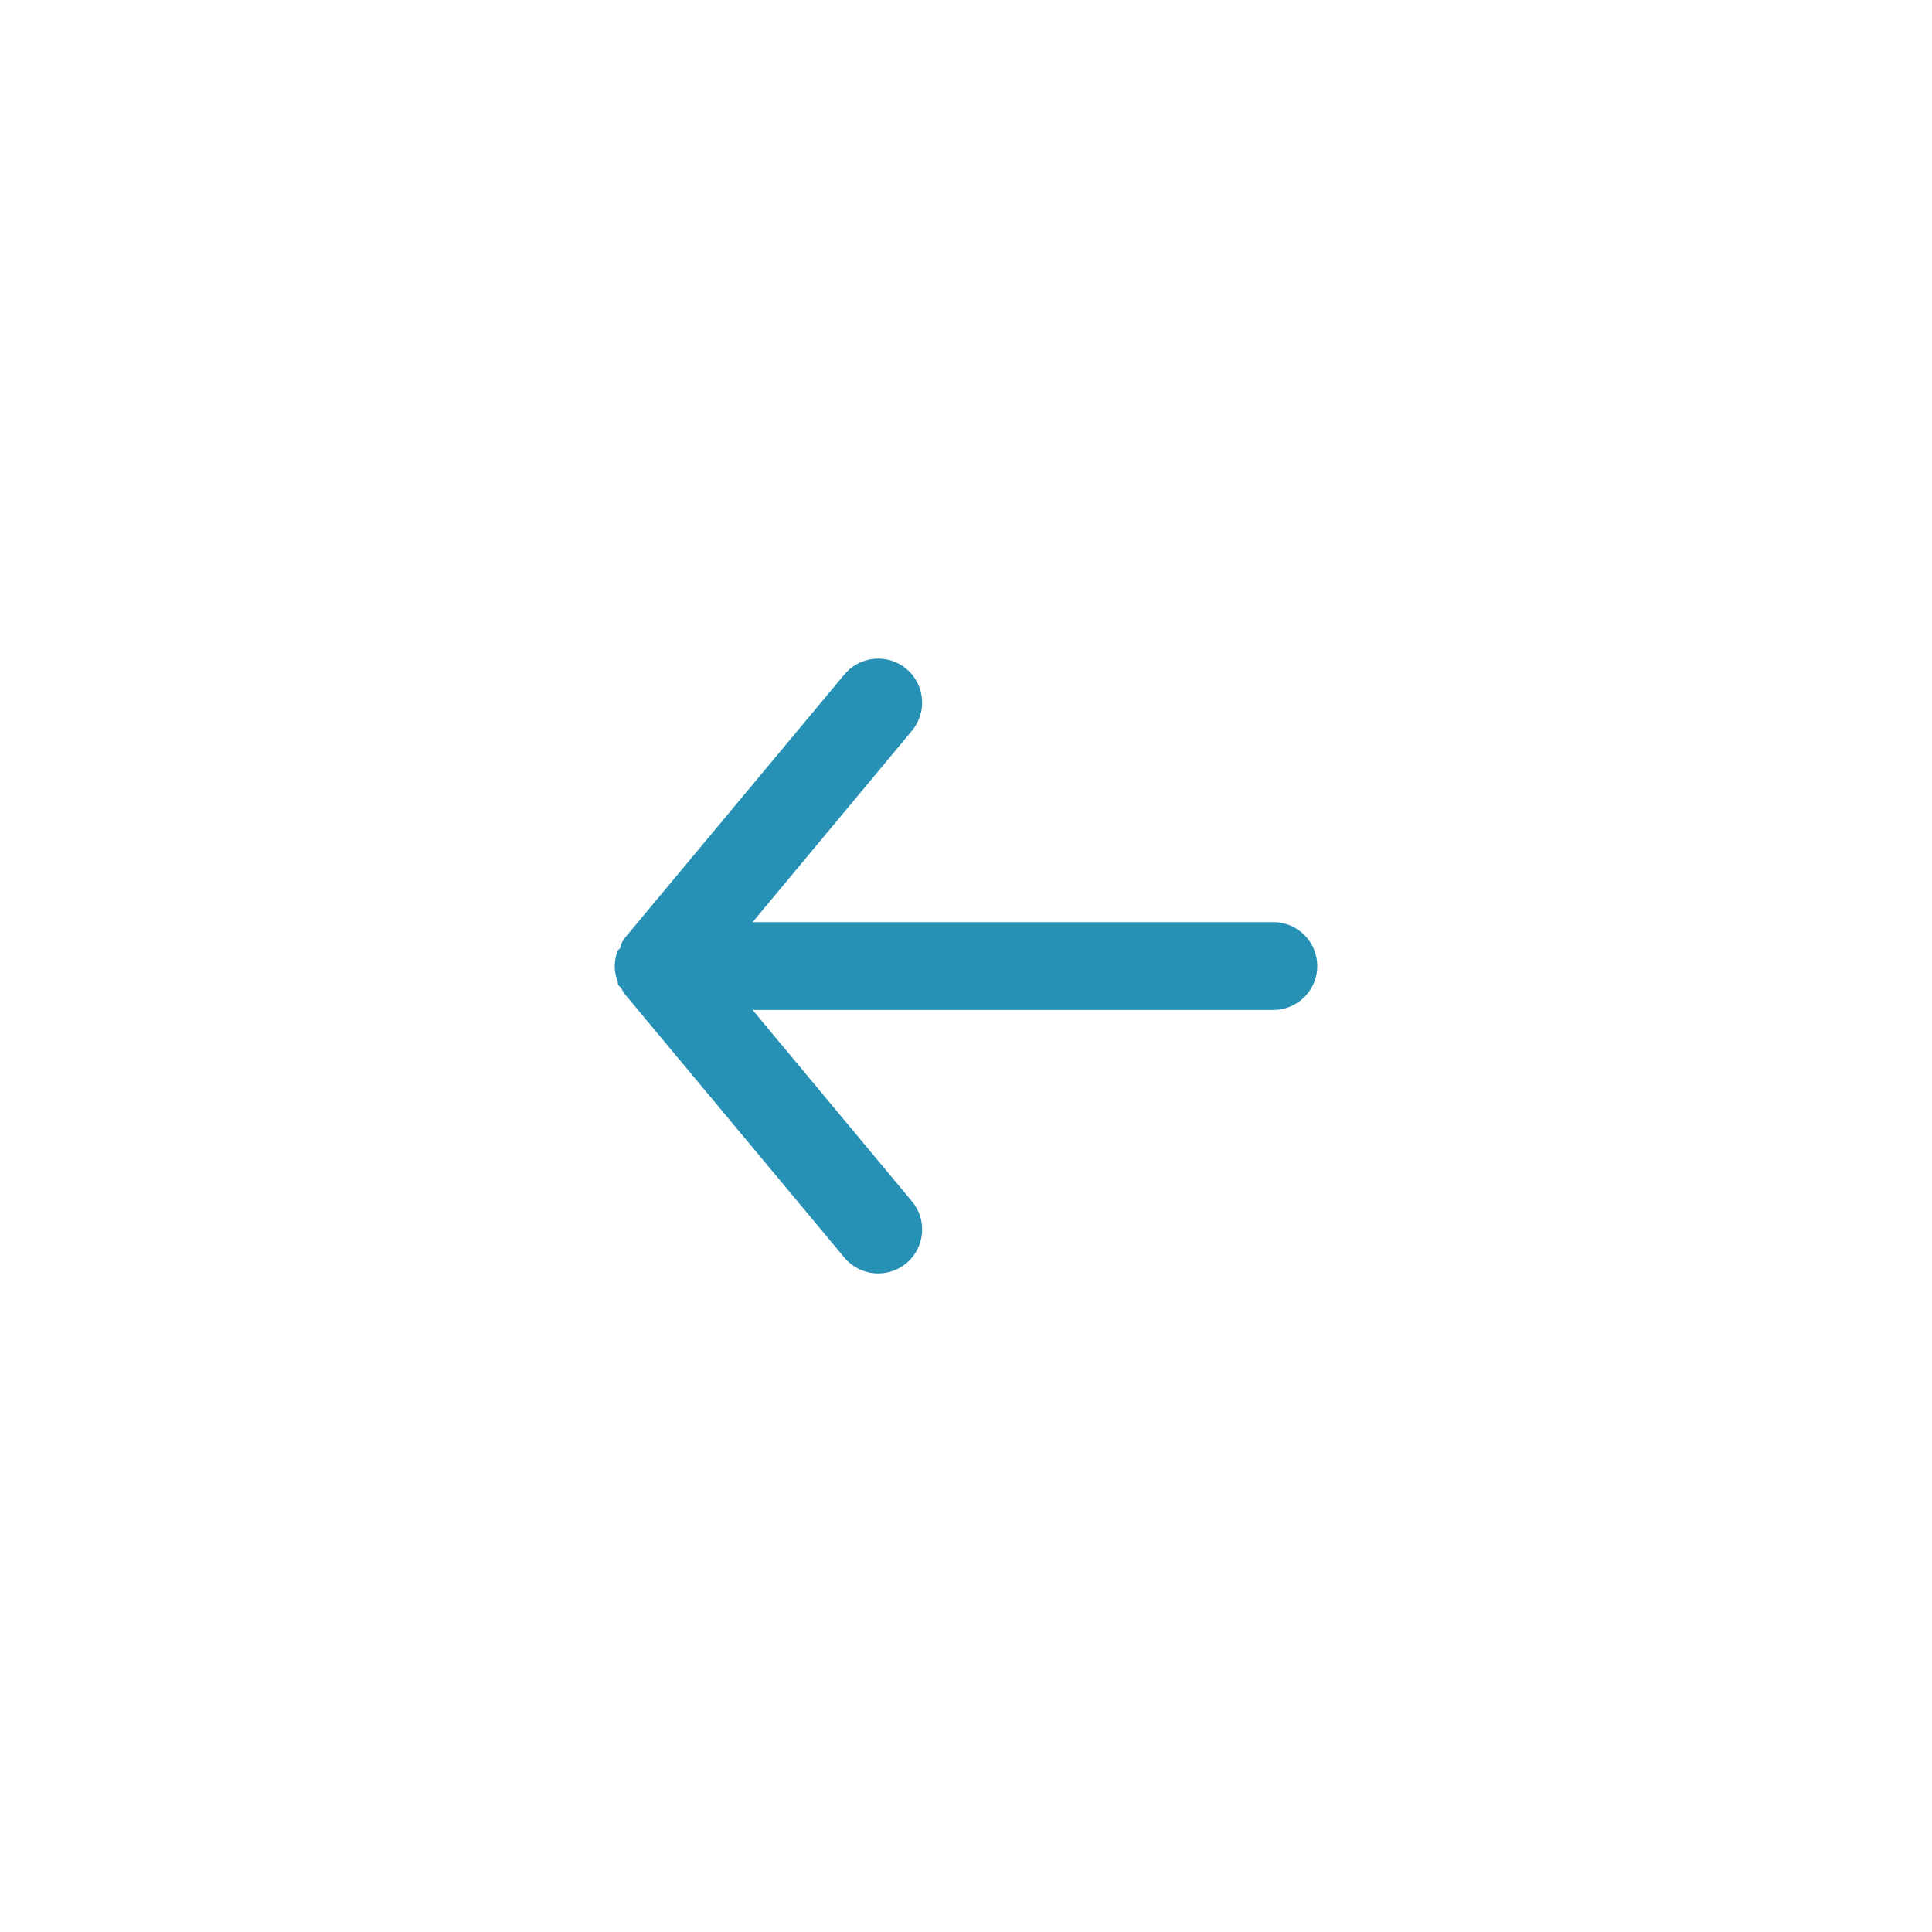 <svg width="44" height="44" viewBox="0 0 44 44" fill="none" xmlns="http://www.w3.org/2000/svg">
<path d="M29 21.001H17.14L20.77 16.641C20.94 16.436 21.021 16.173 20.997 15.909C20.973 15.644 20.844 15.4 20.64 15.231C20.436 15.061 20.172 14.979 19.908 15.004C19.644 15.028 19.4 15.156 19.23 15.361L14.23 21.361C14.196 21.409 14.166 21.459 14.14 21.511C14.14 21.561 14.14 21.591 14.07 21.641C14.025 21.755 14.001 21.878 14 22.001C14.001 22.124 14.025 22.246 14.07 22.361C14.07 22.411 14.07 22.441 14.14 22.491C14.166 22.543 14.196 22.593 14.23 22.641L19.23 28.641C19.324 28.754 19.442 28.844 19.575 28.907C19.708 28.969 19.853 29.001 20 29.001C20.234 29.001 20.46 28.92 20.64 28.771C20.741 28.687 20.825 28.584 20.886 28.467C20.948 28.351 20.985 28.224 20.997 28.093C21.01 27.962 20.996 27.83 20.957 27.704C20.918 27.578 20.854 27.462 20.77 27.361L17.14 23.001H29C29.265 23.001 29.52 22.895 29.707 22.708C29.895 22.52 30 22.266 30 22.001C30 21.735 29.895 21.481 29.707 21.294C29.52 21.106 29.265 21.001 29 21.001Z" fill="#2791B5"/>
</svg>

